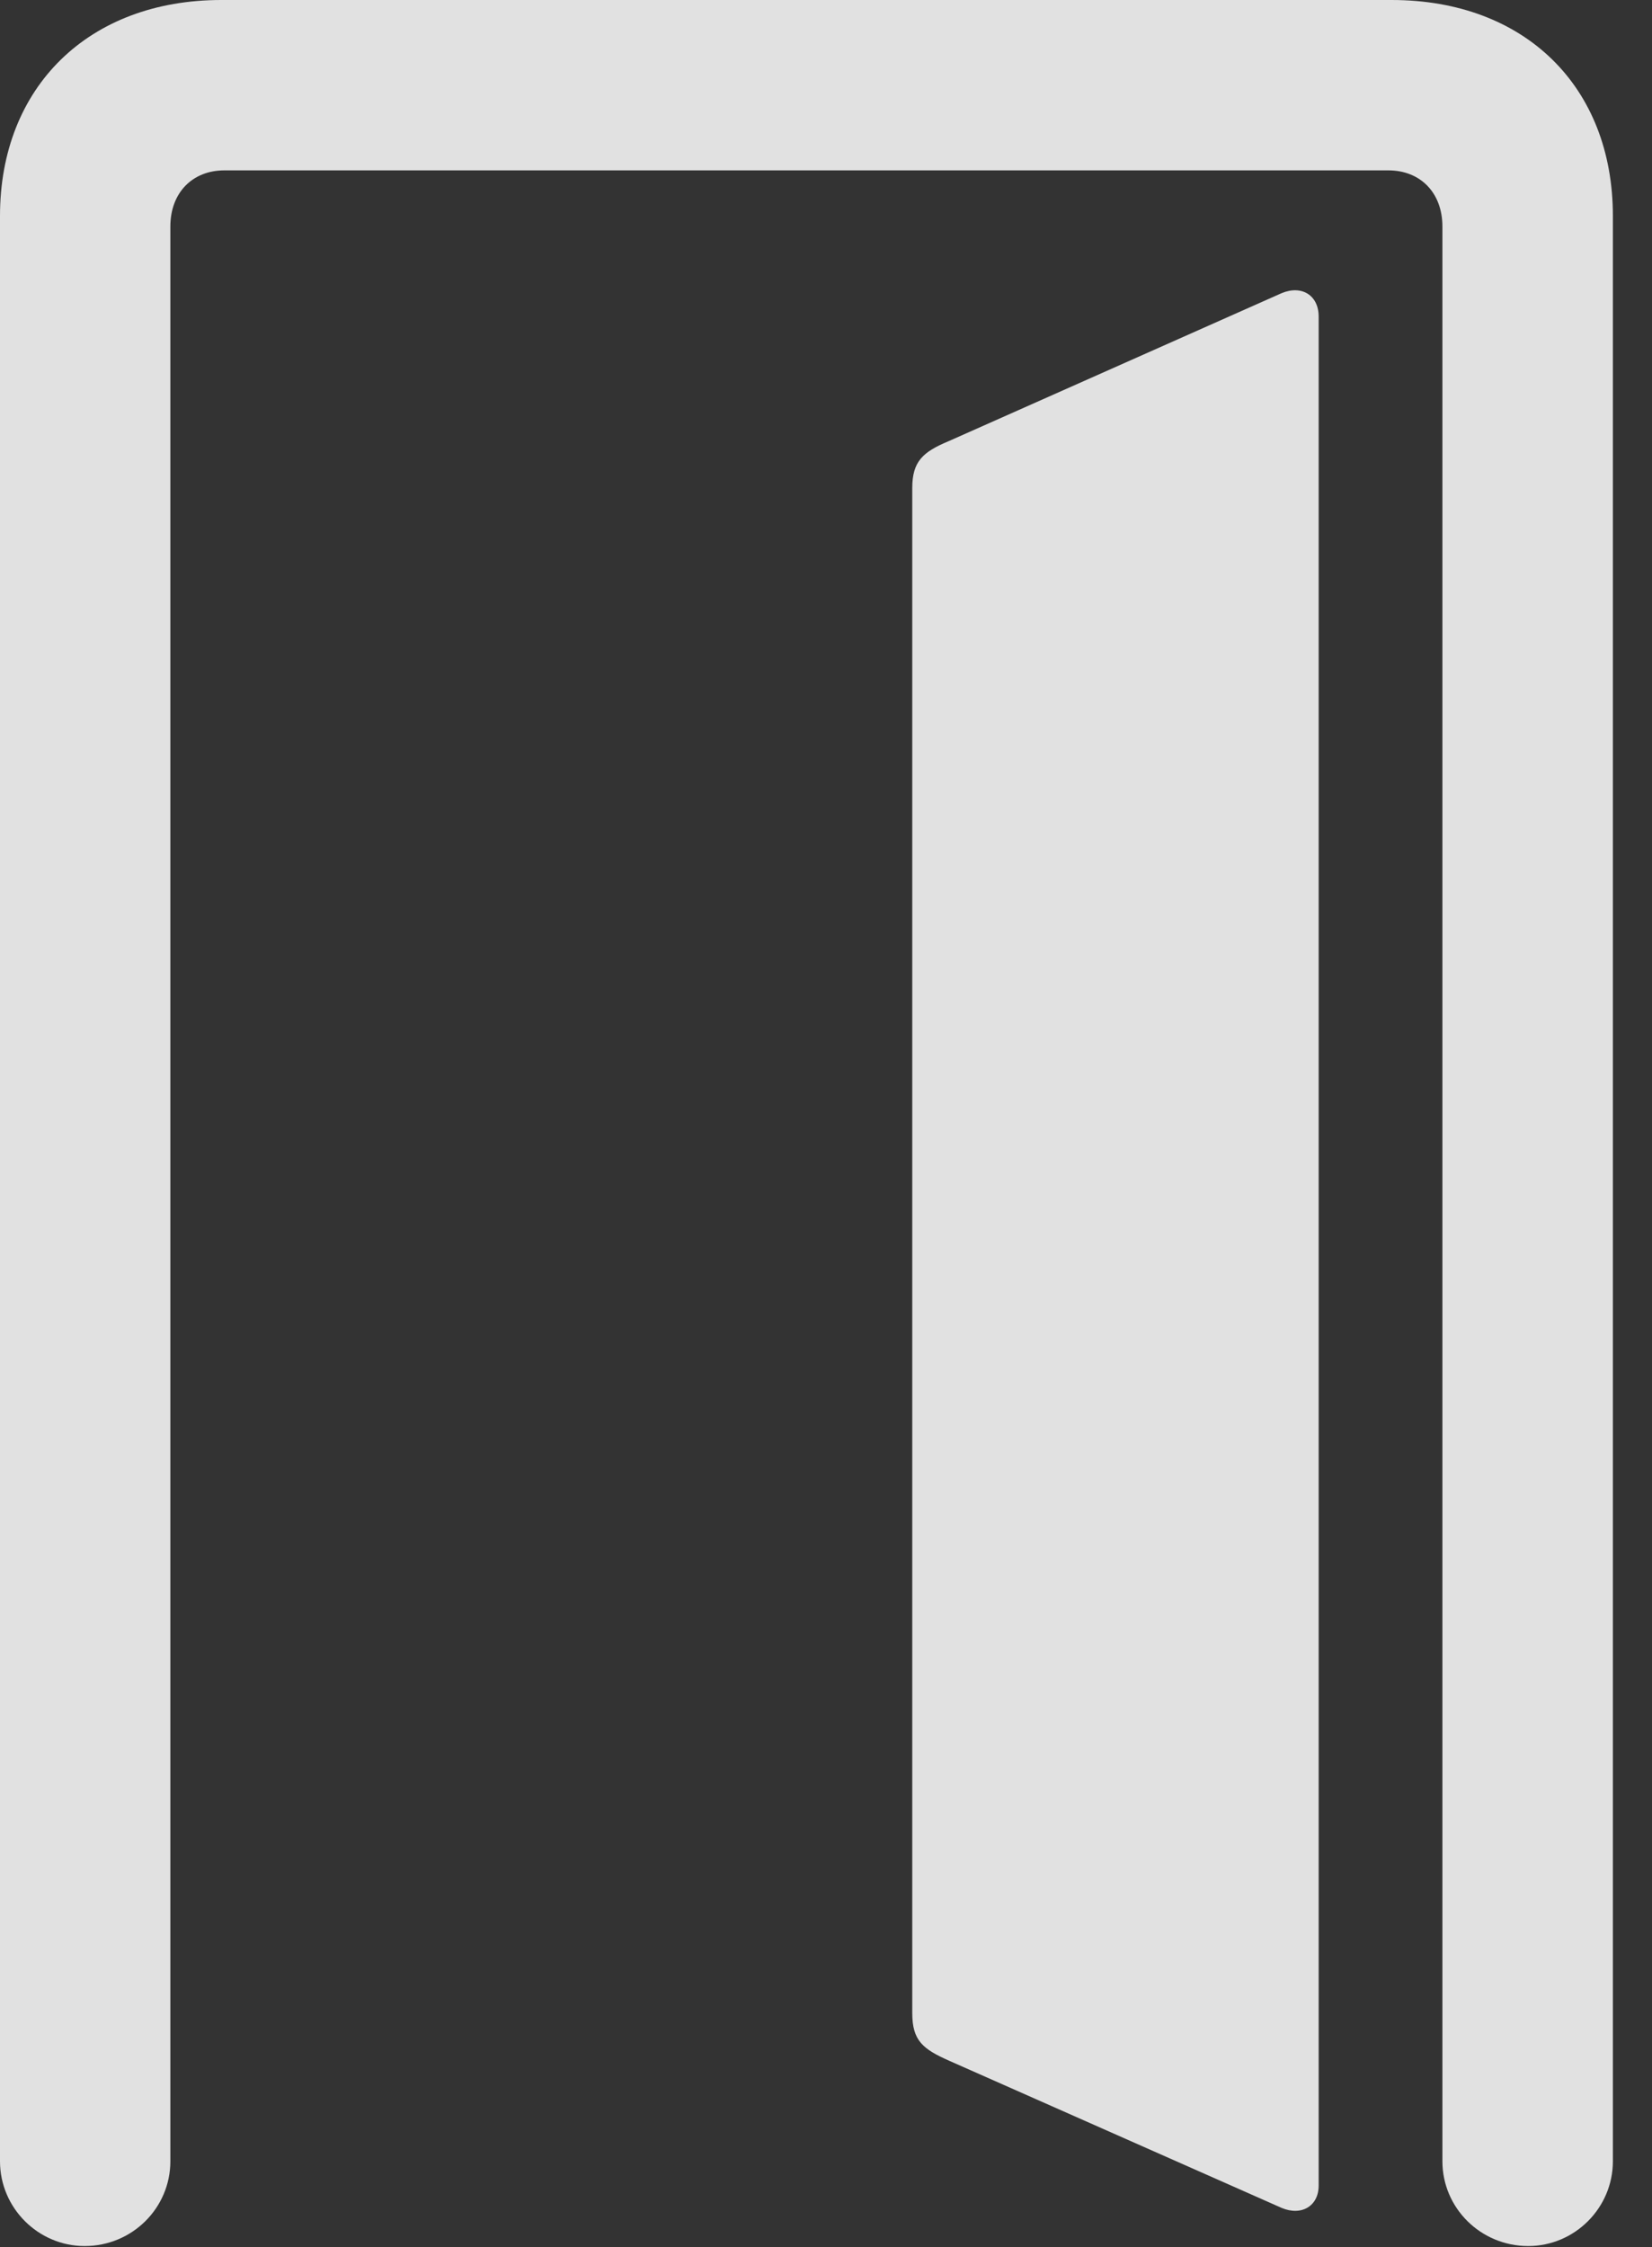 <?xml version="1.0" encoding="UTF-8"?>
<!--Generator: Apple Native CoreSVG 232.5-->
<!DOCTYPE svg
PUBLIC "-//W3C//DTD SVG 1.1//EN"
       "http://www.w3.org/Graphics/SVG/1.1/DTD/svg11.dtd">
<svg version="1.1" xmlns="http://www.w3.org/2000/svg" xmlns:xlink="http://www.w3.org/1999/xlink" width="15.244" height="20.732">
 <rect width="100%" height="100%" fill="#333333" stroke="none"/>
 <g>
  <rect height="20.732" opacity="0" width="15.244" x="0" y="0"/>
  <path d="M14.883 19.941L14.883 1.992C14.883 0.801 14.072 0 12.842 0L2.041 0C0.82 0 0 0.801 0 1.992L0 19.941C0 20.371 0.352 20.723 0.781 20.723C1.221 20.723 1.572 20.371 1.572 19.941L1.572 2.09C1.572 1.777 1.777 1.572 2.07 1.572L12.812 1.572C13.105 1.572 13.31 1.777 13.31 2.09L13.31 19.941C13.31 20.371 13.662 20.723 14.102 20.723C14.531 20.723 14.883 20.371 14.883 19.941Z" fill="#ffffff" fill-opacity="0.85"/>
  <path d="M12.168 20.166L12.168 2.92C12.168 2.725 12.012 2.627 11.826 2.705L8.75 4.072C8.516 4.17 8.418 4.258 8.418 4.502L8.418 18.574C8.418 18.828 8.516 18.906 8.76 19.014L11.826 20.371C12.012 20.449 12.168 20.352 12.168 20.166Z" fill="#ffffff" fill-opacity="0.85"/>
 </g>
</svg>
